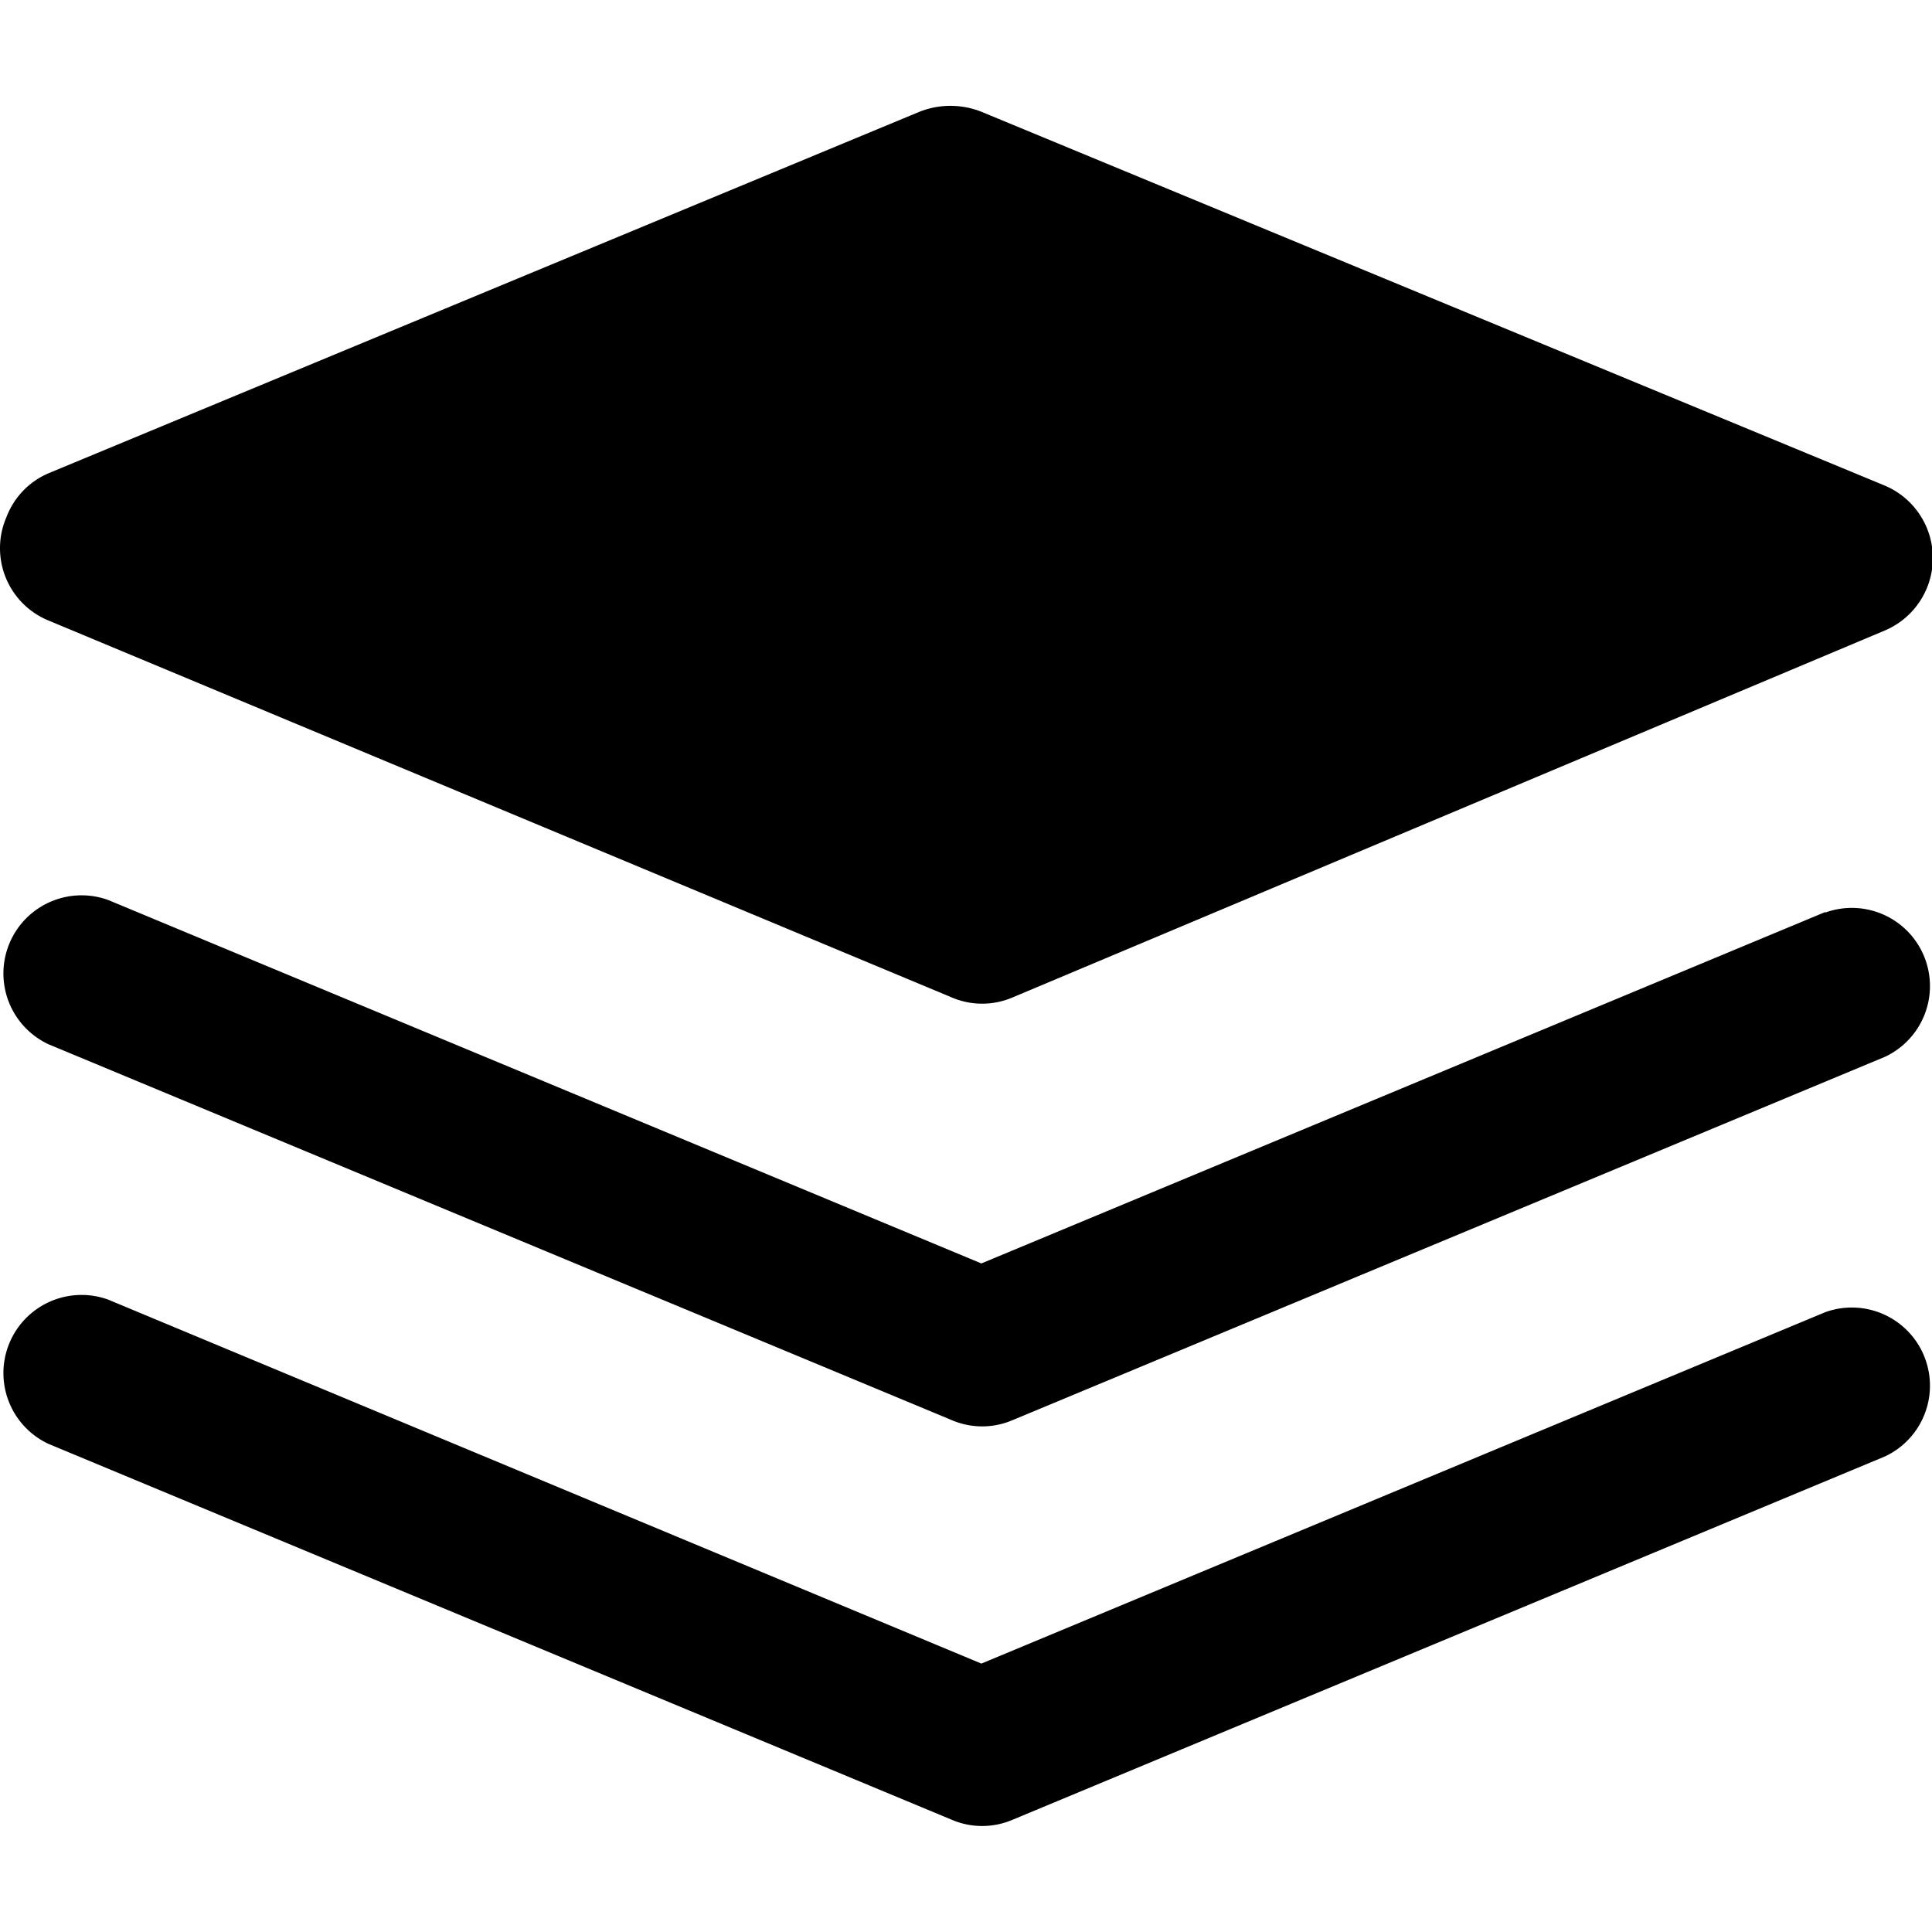 <svg t="1625057997012" class="icon" viewBox="0 0 1150 1024" version="1.1" xmlns="http://www.w3.org/2000/svg" p-id="10646" width="200" height="200"><path d="M1086.433 718.074l-502.28 209.153-519.761-216.645a46.513 46.513 0 0 0-35.587 85.846l537.867 223.825a45.889 45.889 0 0 0 35.899 0l519.449-216.333A46.513 46.513 0 0 0 1086.433 718.074zM28.805 306.324L566.672 530.773a45.889 45.889 0 0 0 35.899 0l519.449-218.518a46.825 46.825 0 0 0 0-86.159L584.154 3.52a49.947 49.947 0 0 0-36.836 0L29.117 218.604a46.201 46.201 0 0 0-25.286 26.222 46.513 46.513 0 0 0 24.974 61.497z m137.667-43.391h2.497-2.497z" p-id="10647"></path><path d="M1086.433 479.89l-502.28 209.153-519.761-216.333a46.513 46.513 0 0 0-35.587 85.846l537.867 223.825a45.889 45.889 0 0 0 35.899 0l519.449-216.333a46.513 46.513 0 0 0-35.587-85.846z" p-id="10648"></path></svg>
